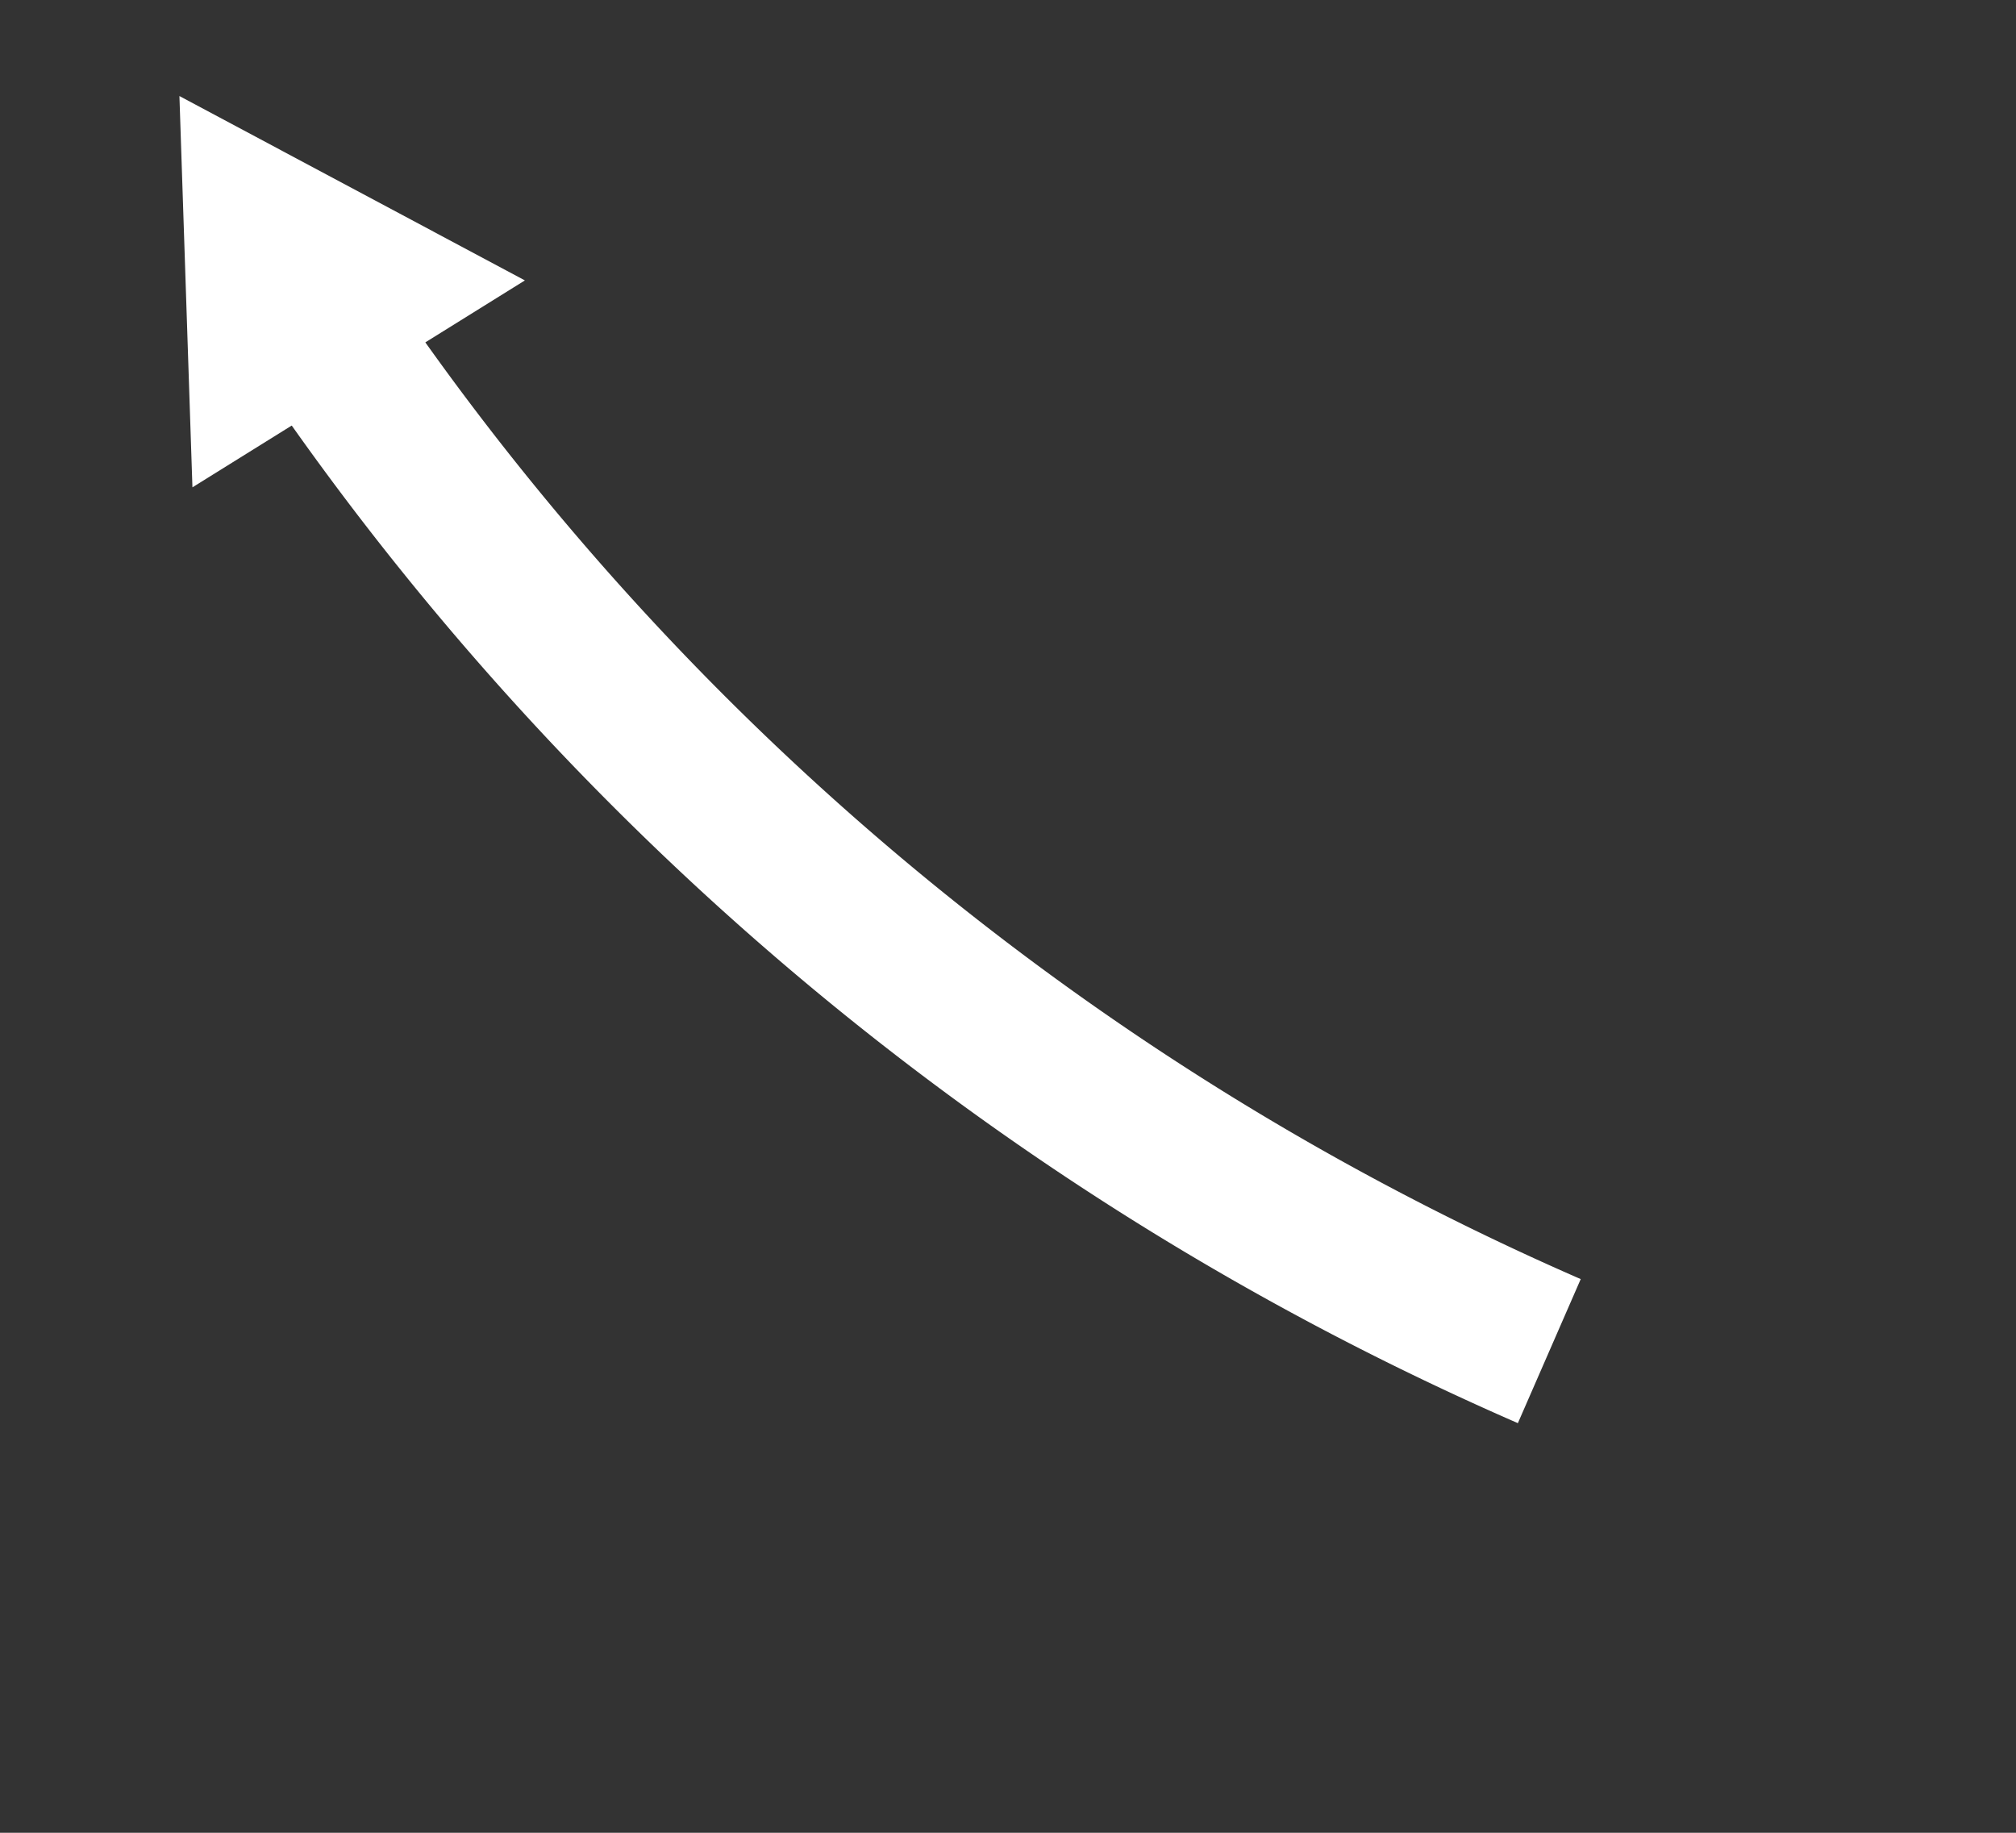<svg id="Layer_1" data-name="Layer 1" xmlns="http://www.w3.org/2000/svg" viewBox="0 0 110 100"><rect x="0" y="0" width="110" height="100" fill="#333333" stroke="none"/><defs><style>.cls-1{fill:#fff;}</style></defs><title>OSF-Icon-pijl-links-onder</title><path class="cls-1" d="M86.25,69.79A152,152,0,0,1,21.34,16l-7.08,4.83A160.57,160.57,0,0,0,82.82,77.65l3.43-7.86Z"/><polygon class="cls-1" points="28.64 15.3 9.79 5.24 10.5 26.59 28.64 15.3 28.64 15.3"/></svg>